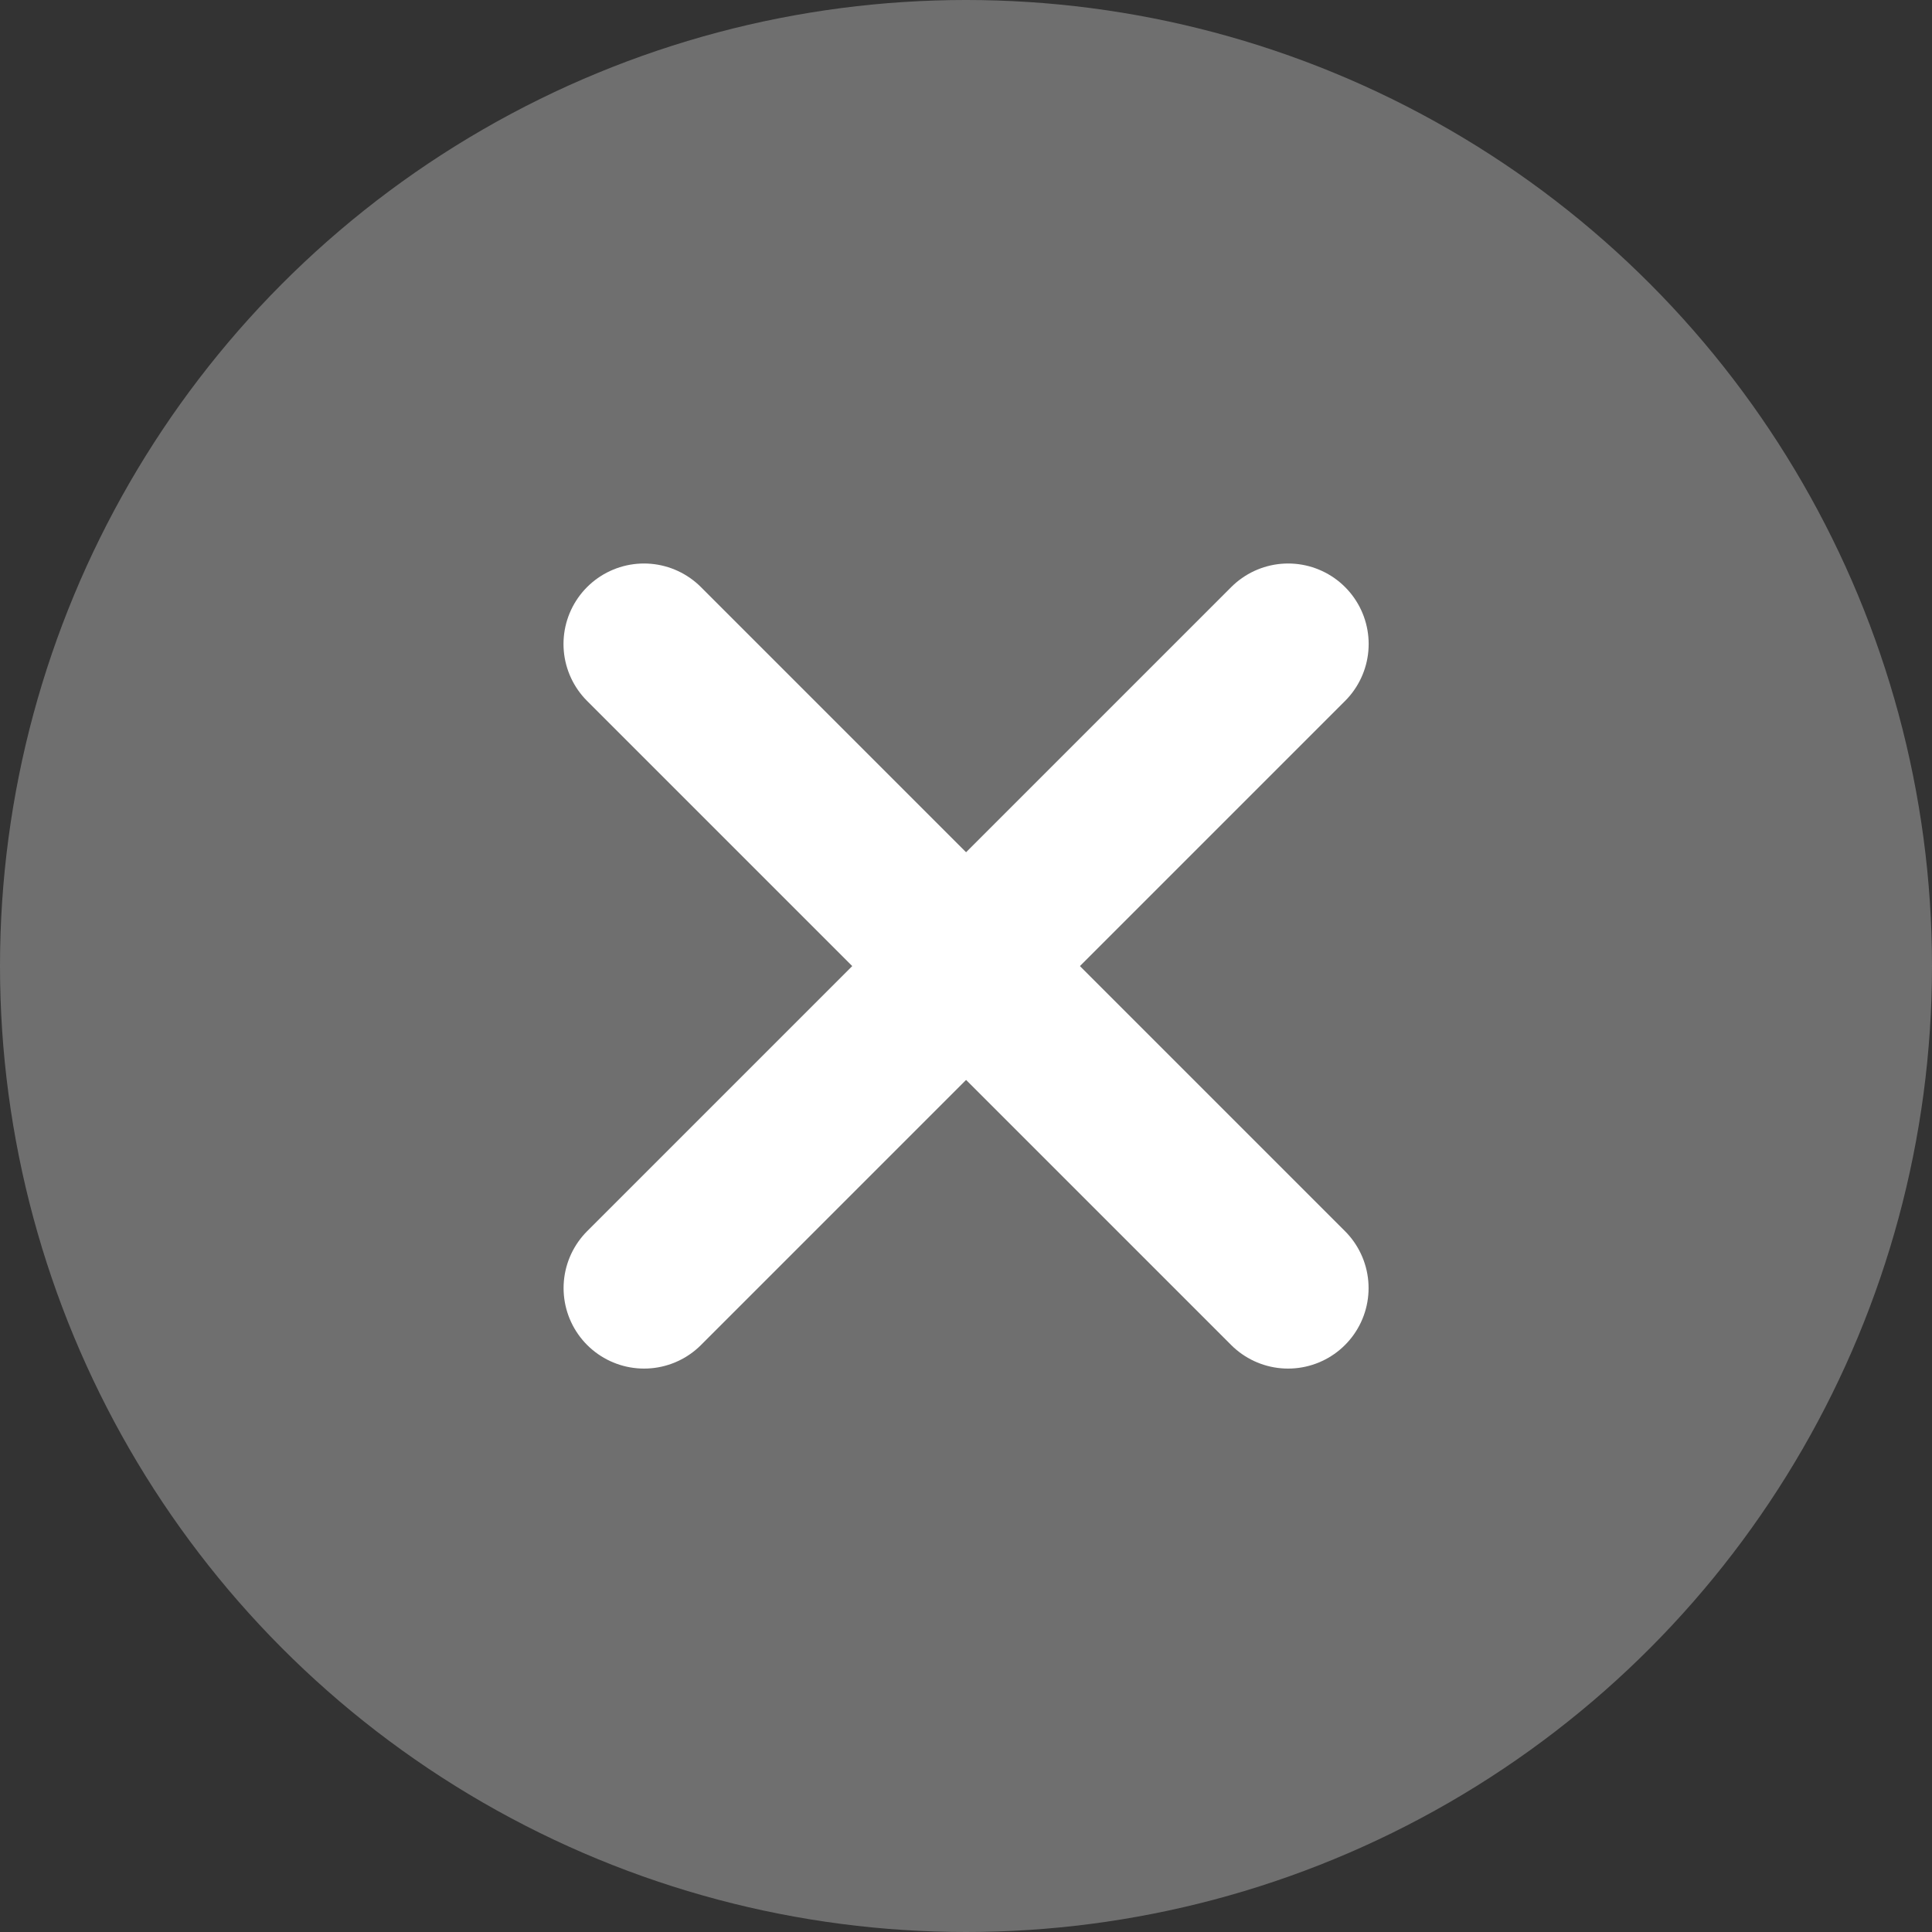 <svg width="24" height="24" viewBox="0 0 24 24" fill="none" xmlns="http://www.w3.org/2000/svg">
<rect x="0" y="0" width="24" height="24" fill="#333333" stroke="none"/>
<circle cx="12" cy="12" r="12" fill="#6F6F6F"/>
<path d="M8 8L16.001 16.001" stroke="white" stroke-width="2" stroke-linecap="round"/>
<path d="M16.002 8L8.001 16.001" stroke="white" stroke-width="2" stroke-linecap="round"/>
</svg>
